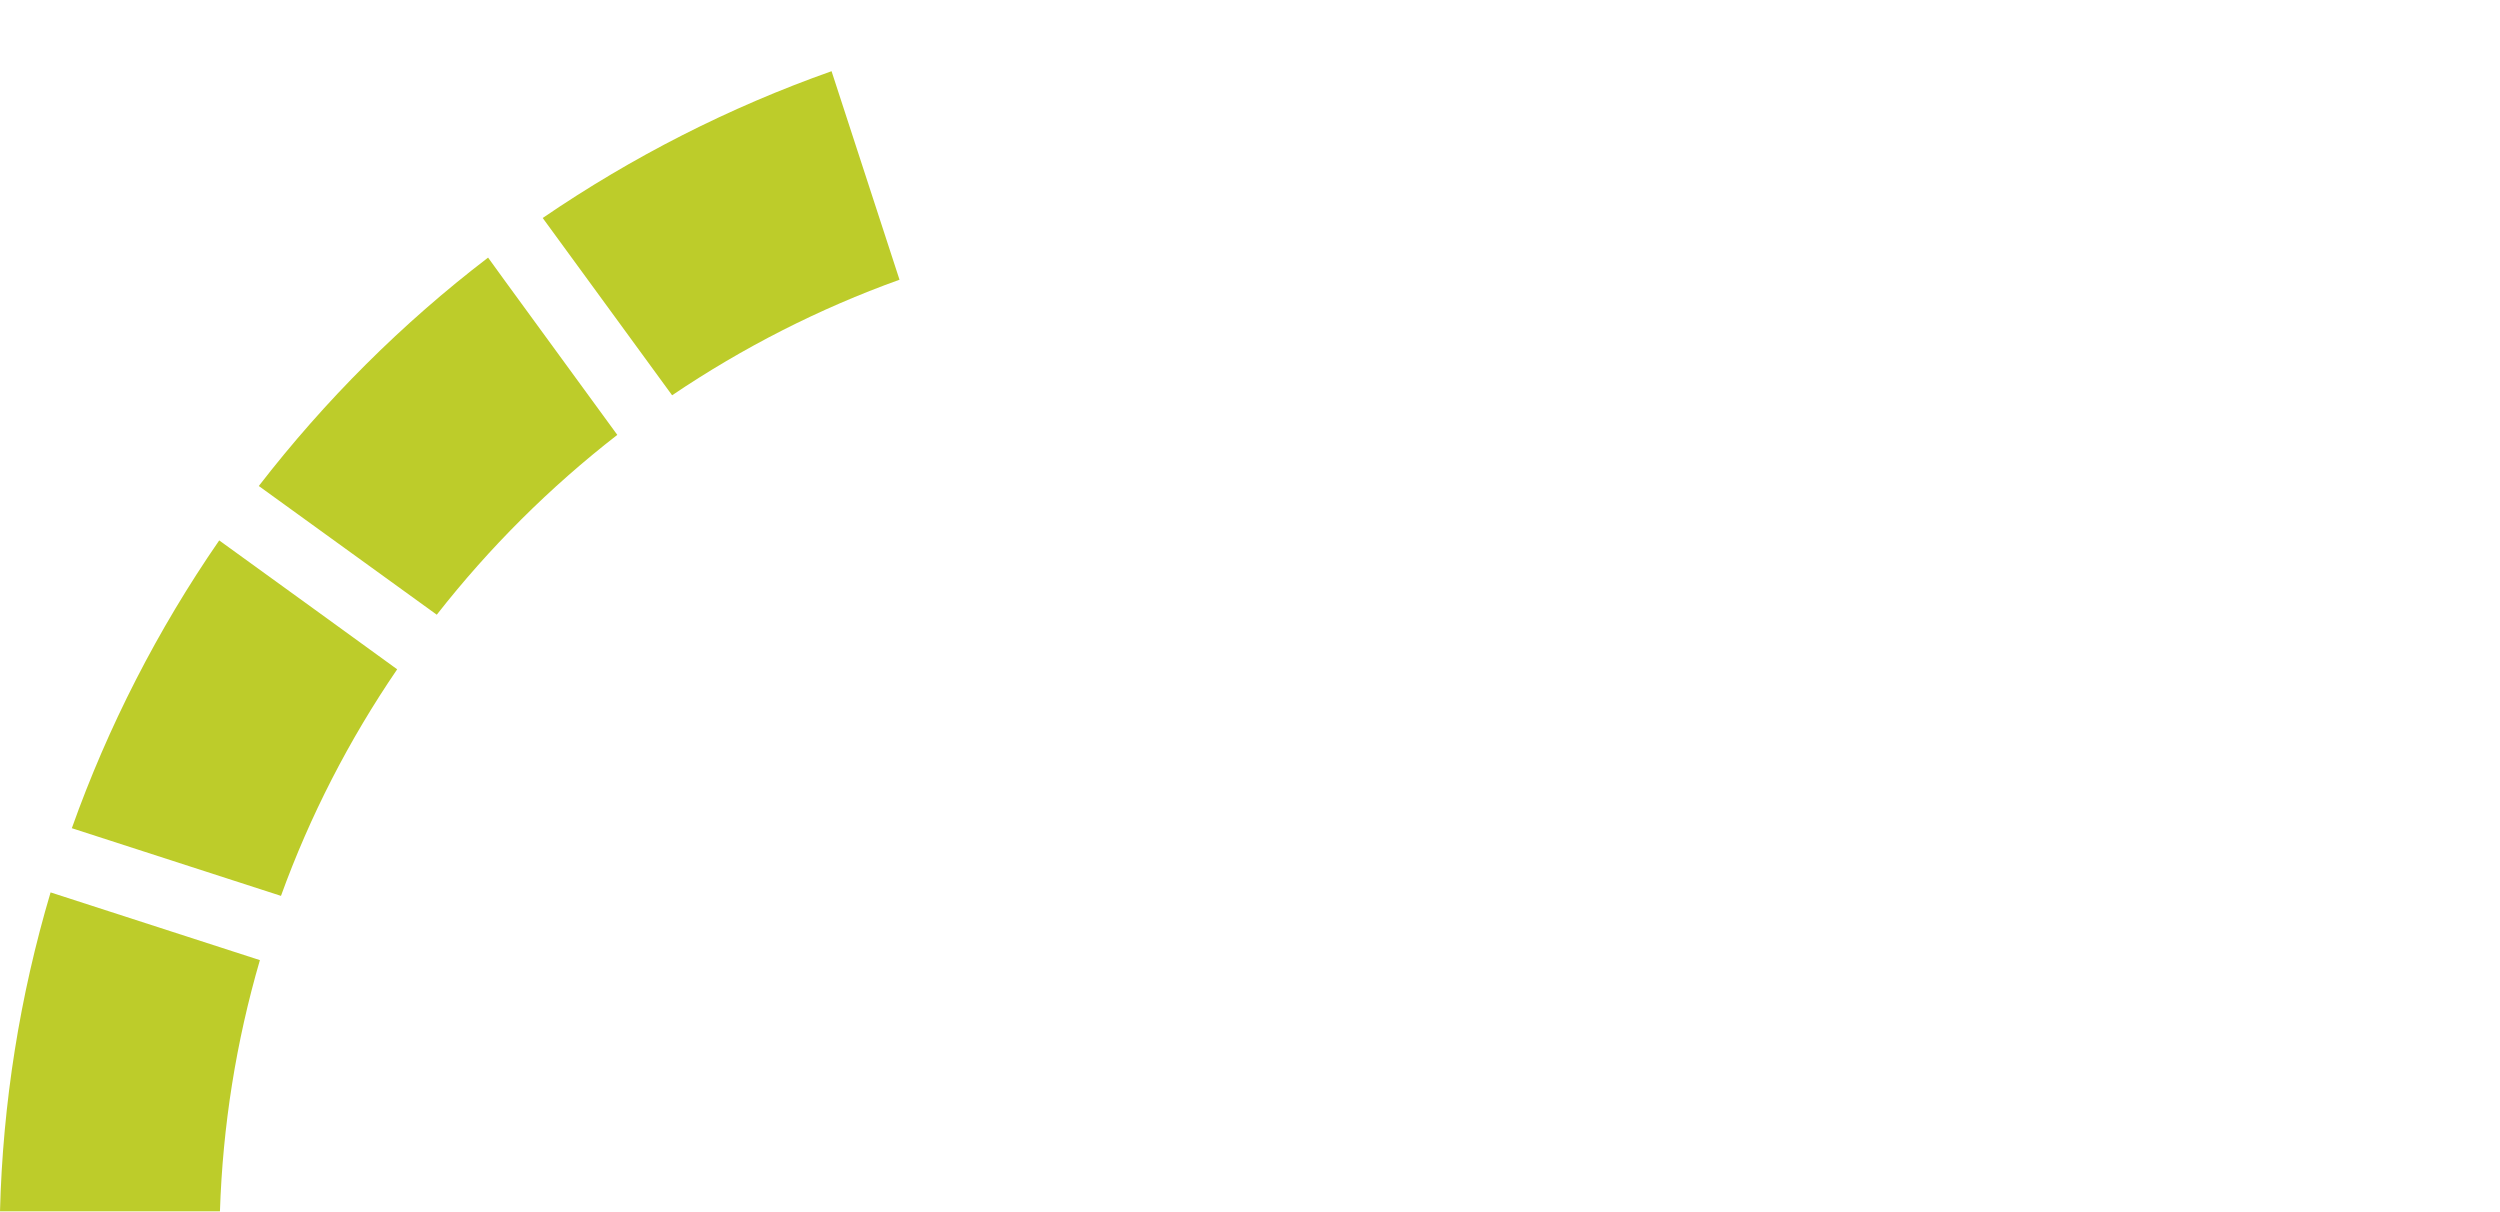 <svg width="260" height="126" viewBox="0 0 260 126" fill="none" xmlns="http://www.w3.org/2000/svg">
<path d="M7.453 86.127L29.221 93.171C32.233 84.855 36.293 76.956 41.306 69.608L32.691 63.361L22.798 56.203C16.393 65.487 11.246 75.532 7.472 86.127H7.453Z" fill="#BDCC2A"/>
<path d="M26.915 50.544L45.424 63.93C50.894 56.943 57.185 50.677 64.199 45.228L52.438 29.108L50.761 26.791C41.802 33.645 33.815 41.62 26.915 50.544V50.544Z" fill="#BDCC2A"/>
<path d="M93.554 29.108L86.482 7.405C75.846 11.165 65.781 16.291 56.441 22.671L64.523 33.741L69.899 41.108C77.276 36.133 85.205 32.089 93.554 29.089V29.108Z" fill="#BDCC2A"/>
<path d="M0 125.981H22.874C23.16 117.114 24.551 108.361 27.029 99.854L5.261 92.81C2.059 103.595 0.286 114.74 0 125.981V125.981Z" fill="#BDCC2A"/>
</svg>

